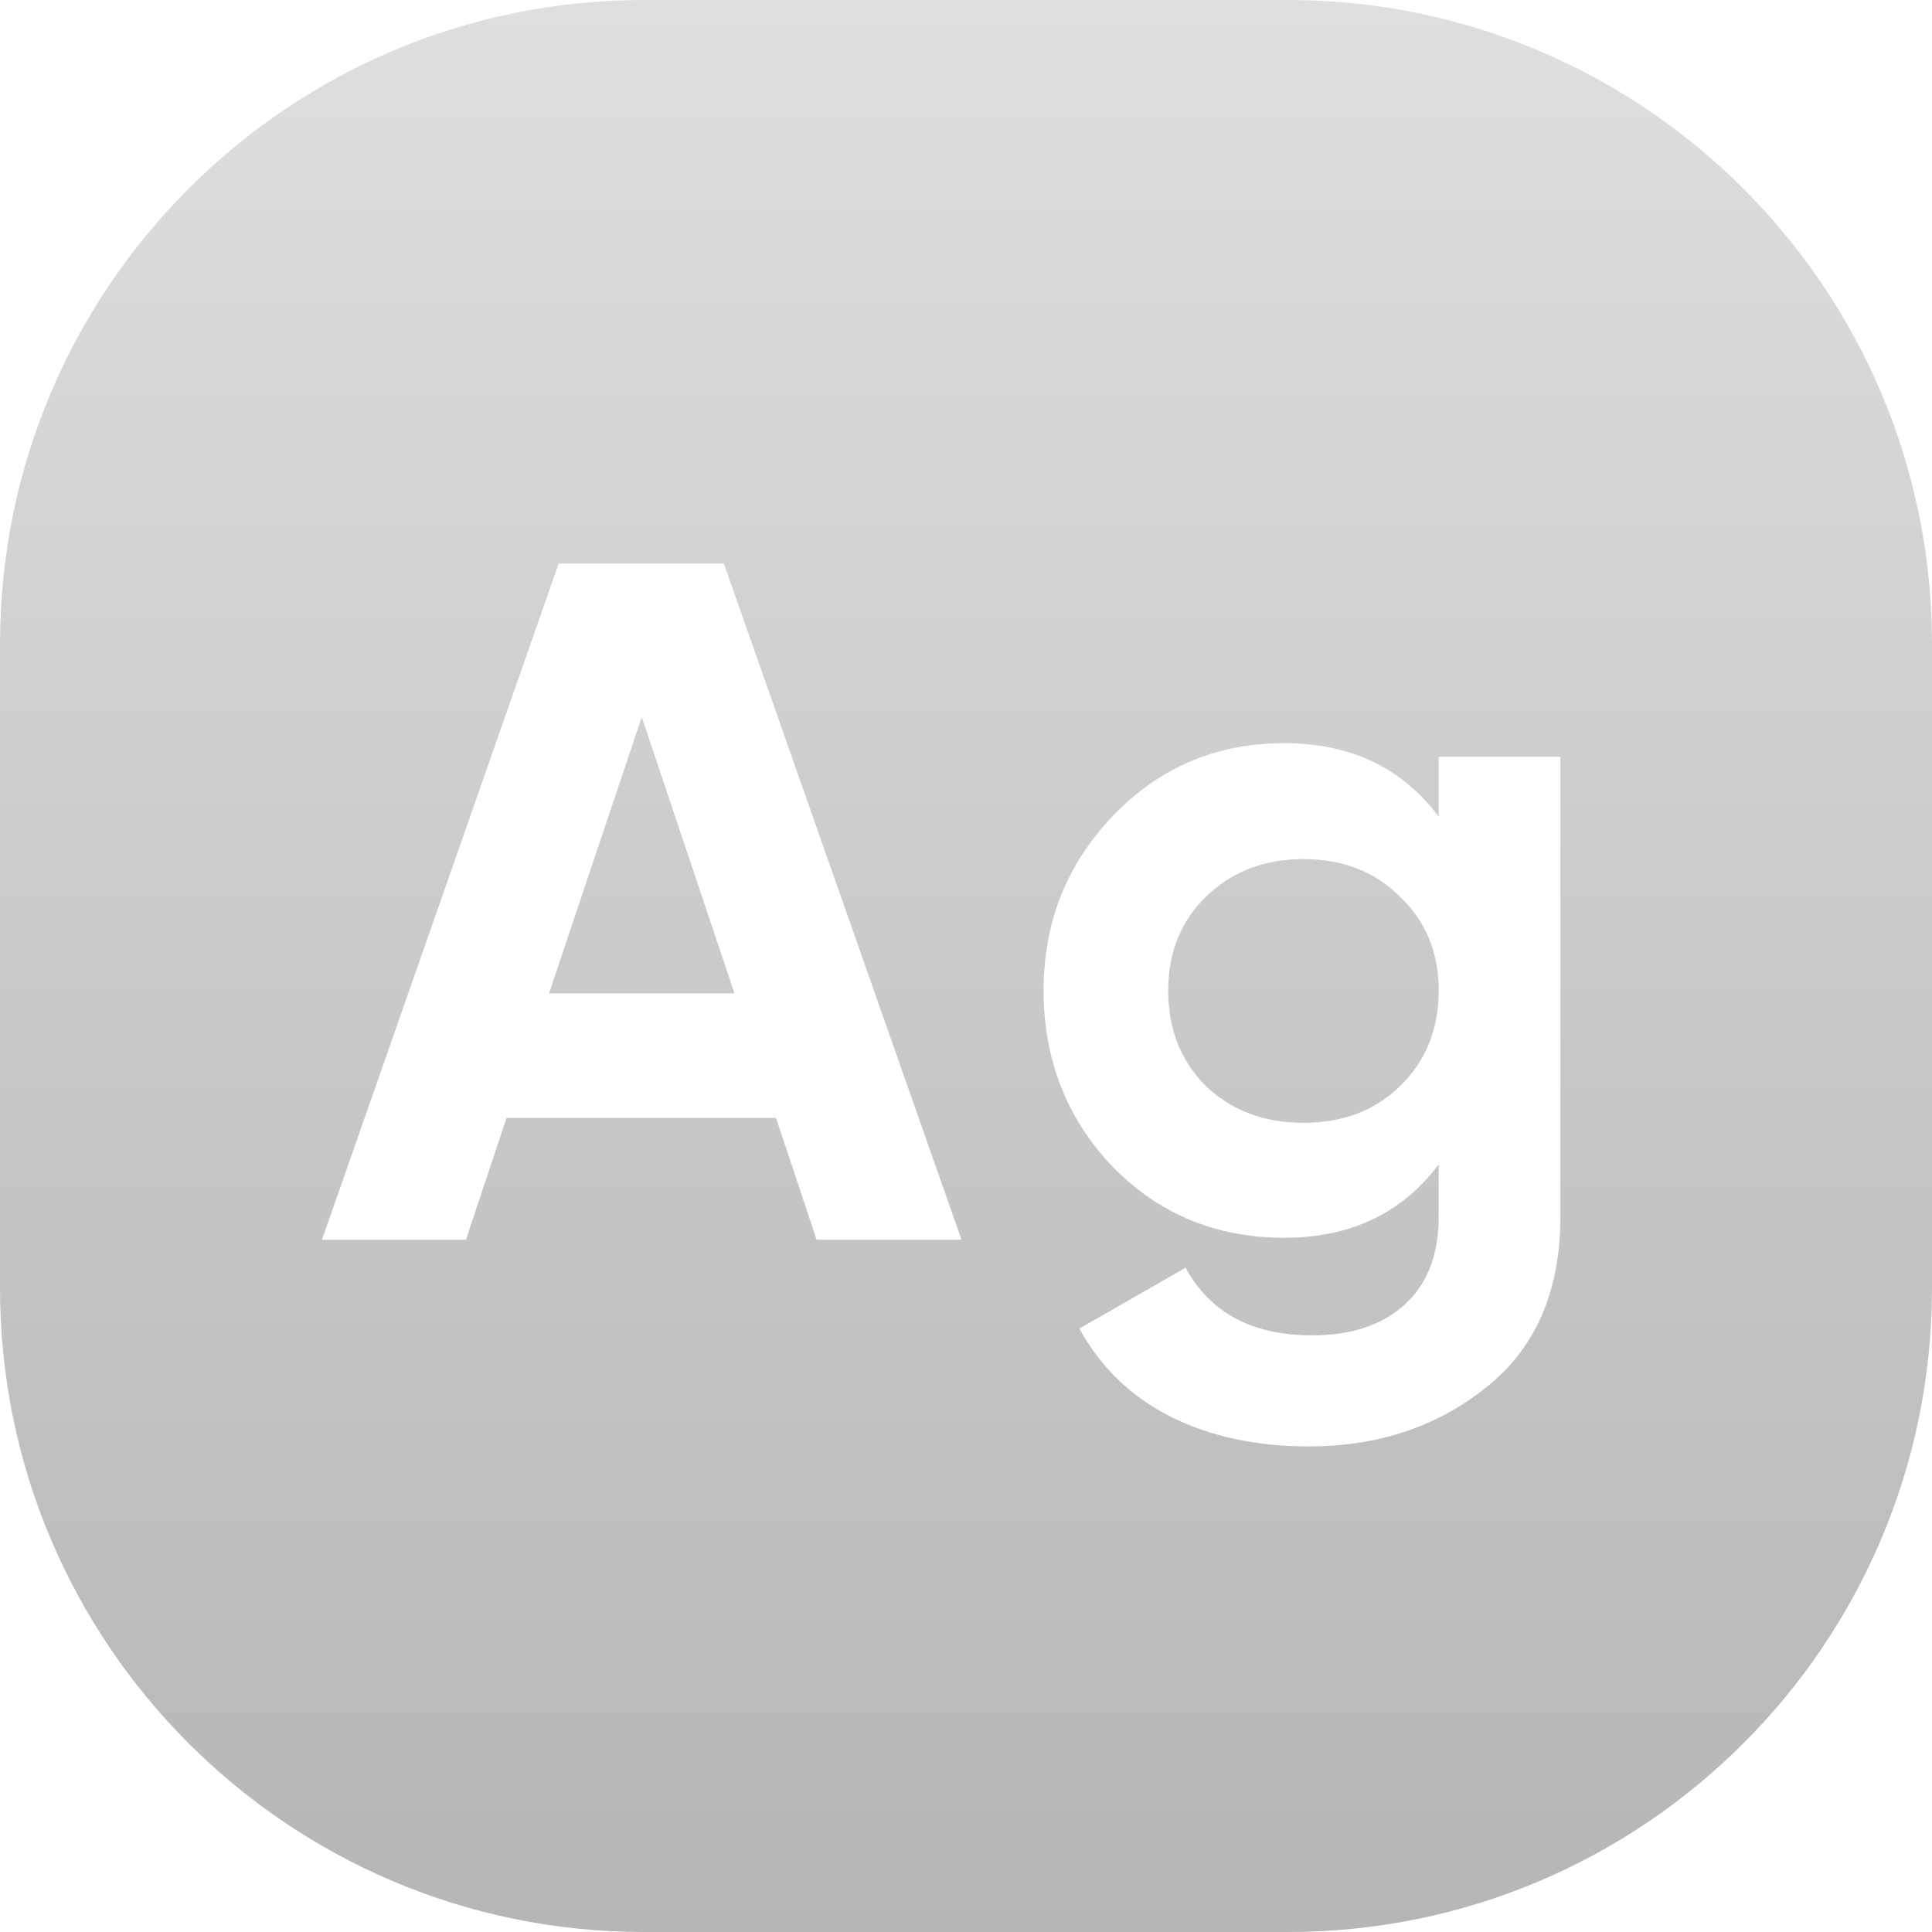 <svg width="24" height="24" viewBox="0 0 24 24" fill="none" xmlns="http://www.w3.org/2000/svg">
<path fill-rule="evenodd" clip-rule="evenodd" d="M8 0C3.582 0 0 3.582 0 8V16C0 20.418 3.582 24 8 24H16C20.418 24 24 20.418 24 16V8C24 3.582 20.418 0 16 0H8ZM9.64 13.888L10.144 15.4H11.944L8.992 7H6.94L4 15.4H5.788L6.292 13.888H9.64ZM9.124 12.34H6.82L7.972 8.908L9.124 12.34ZM19.384 9.4H17.872V10.144C17.416 9.536 16.776 9.232 15.952 9.232C15.112 9.232 14.404 9.532 13.828 10.132C13.252 10.732 12.964 11.456 12.964 12.304C12.964 13.16 13.248 13.888 13.816 14.488C14.392 15.08 15.104 15.376 15.952 15.376C16.776 15.376 17.416 15.072 17.872 14.464V15.112C17.872 15.584 17.732 15.948 17.452 16.204C17.172 16.46 16.788 16.588 16.3 16.588C15.556 16.588 15.032 16.308 14.728 15.748L13.408 16.504C13.672 16.984 14.048 17.348 14.536 17.596C15.032 17.844 15.604 17.968 16.252 17.968C17.116 17.968 17.852 17.724 18.46 17.236C19.076 16.748 19.384 16.04 19.384 15.112V9.4ZM16.192 13.948C15.704 13.948 15.3 13.796 14.98 13.492C14.668 13.18 14.512 12.784 14.512 12.304C14.512 11.832 14.668 11.444 14.98 11.14C15.3 10.828 15.704 10.672 16.192 10.672C16.68 10.672 17.08 10.828 17.392 11.14C17.712 11.444 17.872 11.832 17.872 12.304C17.872 12.784 17.712 13.18 17.392 13.492C17.08 13.796 16.68 13.948 16.192 13.948Z" fill="url(#paint0_linear_1607_33297)"/>
<defs>
<linearGradient id="paint0_linear_1607_33297" x1="12" y1="0" x2="12" y2="24" gradientUnits="userSpaceOnUse">
<stop stop-color="#DFDFDF"/>
<stop offset="1" stop-color="#B7B5B5"/>
</linearGradient>
</defs>
</svg>
